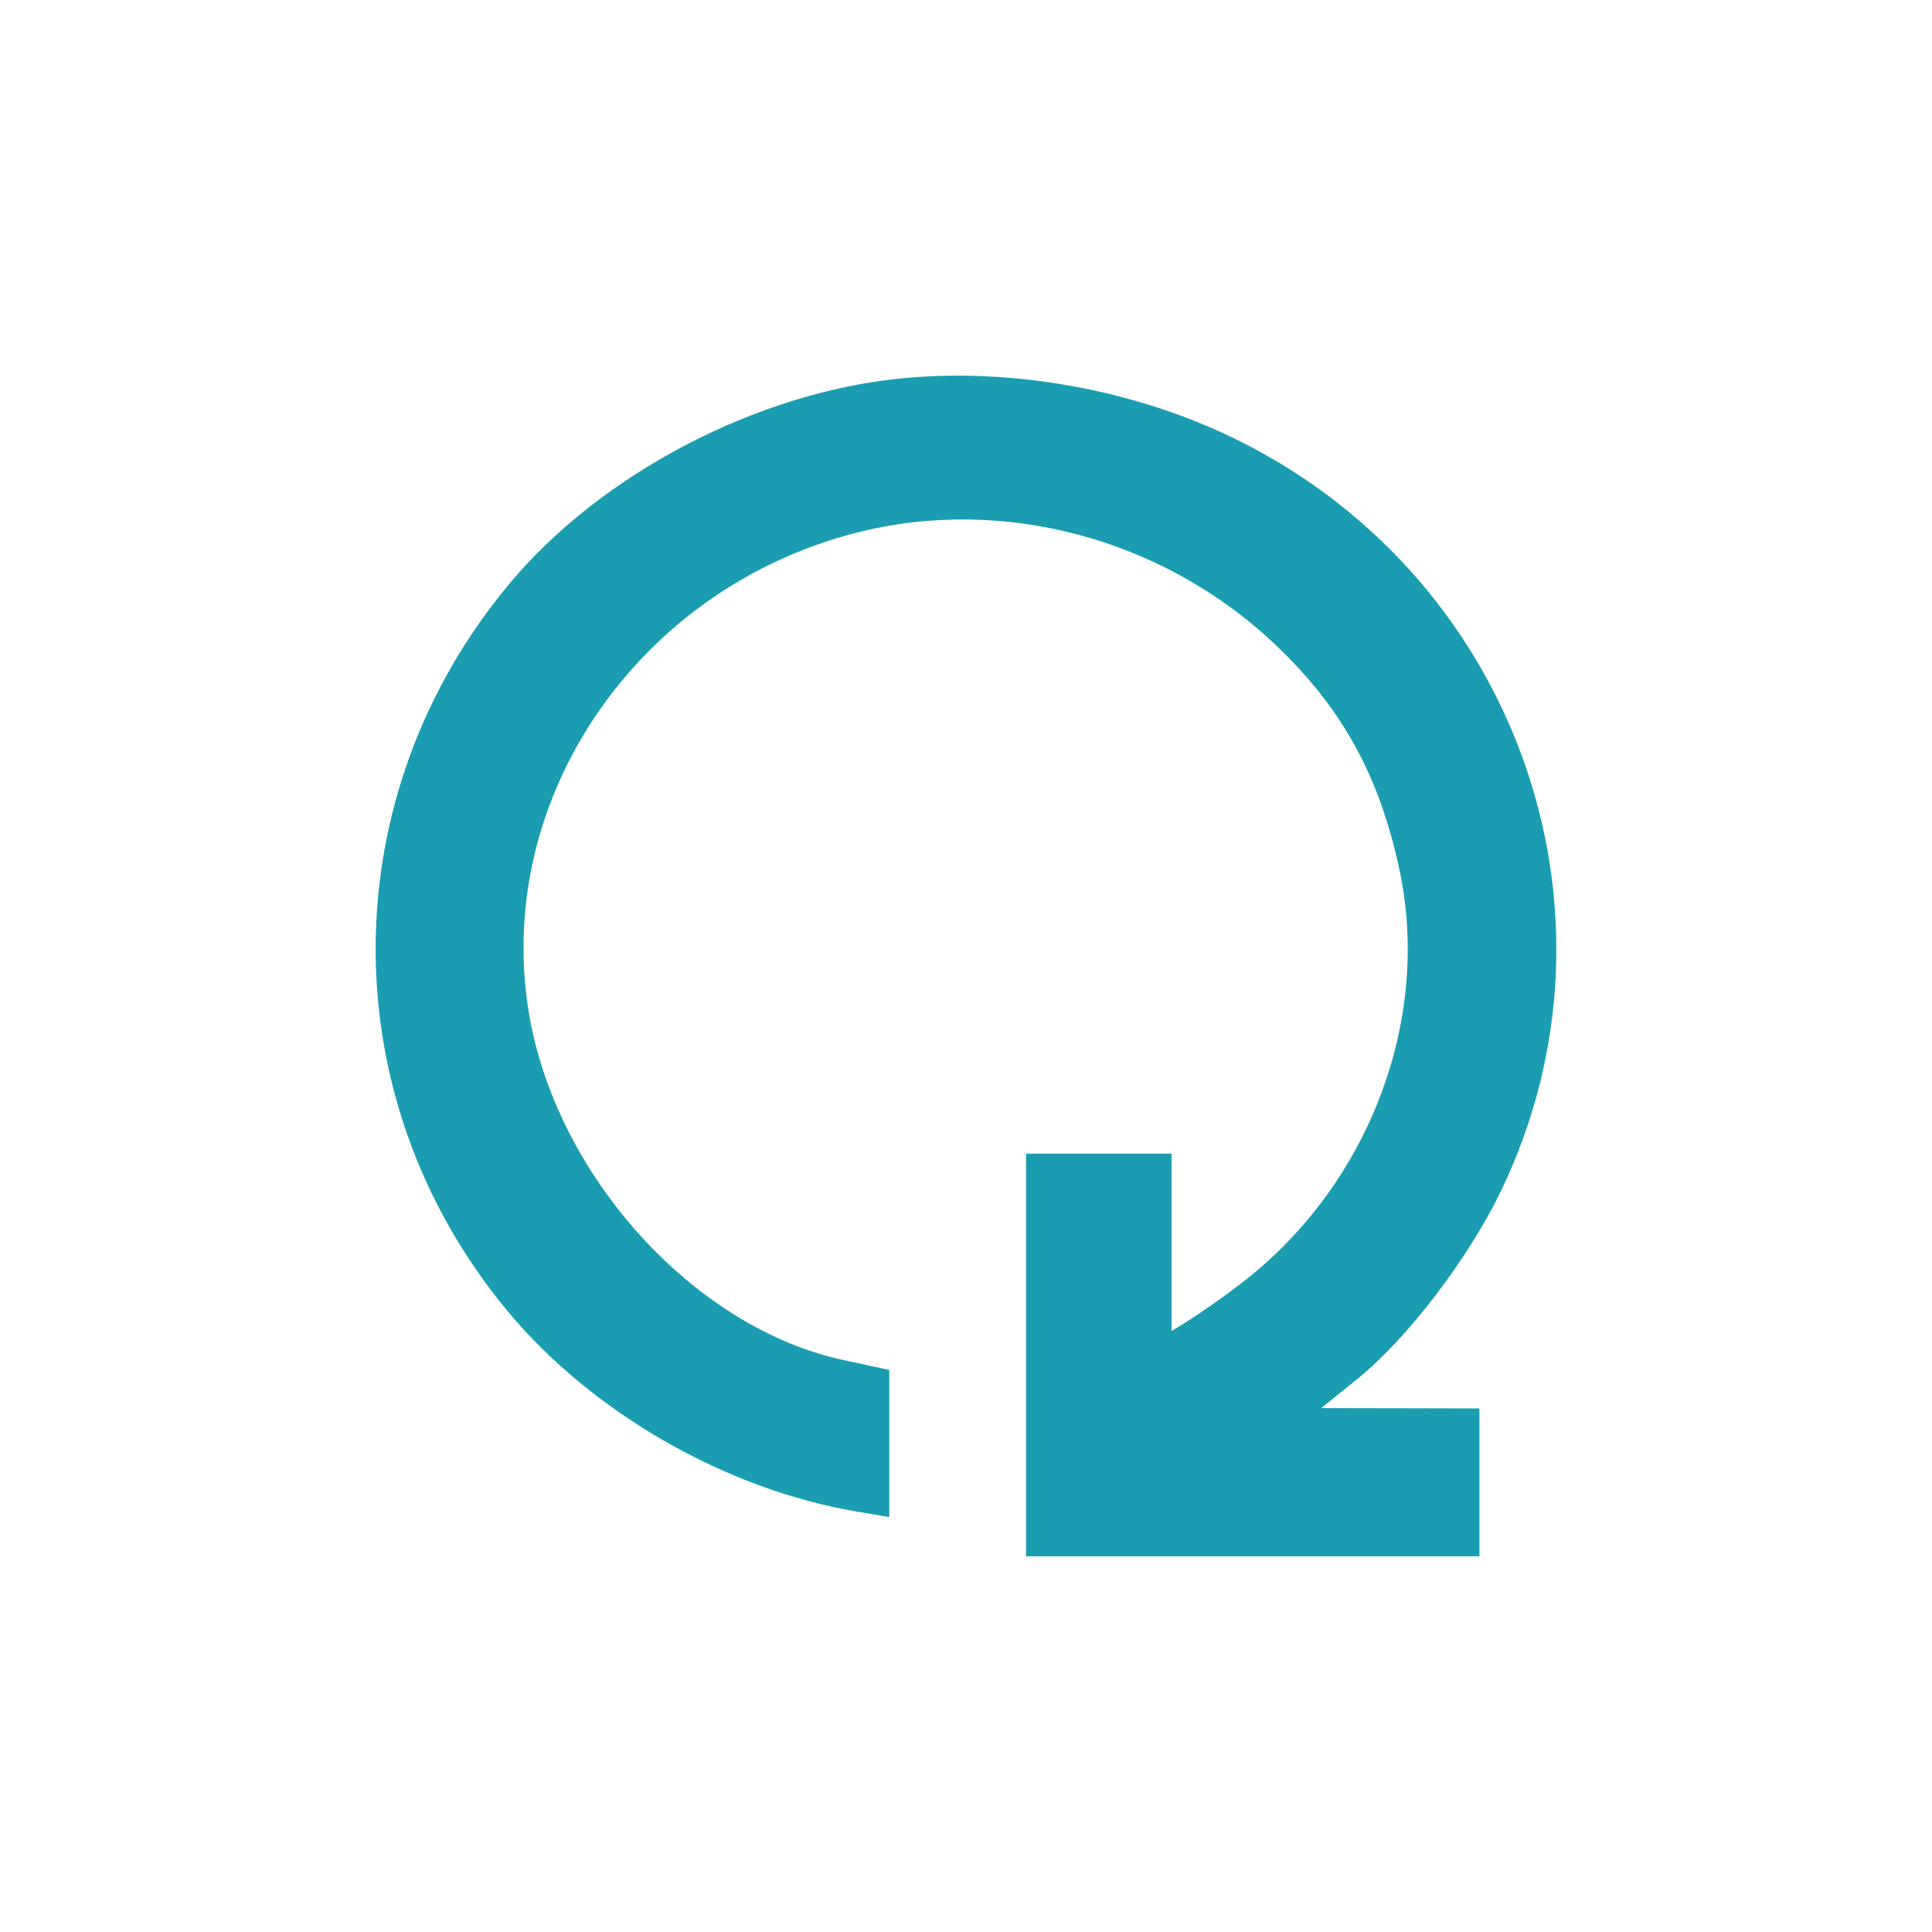 <svg xmlns="http://www.w3.org/2000/svg" width="36" height="36" fill="none"><path fill="#1A9DB0" fill-rule="evenodd" d="M16.012 7.161c-2.478.456-4.972 1.873-6.5 3.692-3.326 3.963-3.352 9.598-.062 13.568 1.576 1.9 4.066 3.331 6.522 3.746l.598.101v-2.741l-.85-.183c-2.8-.602-5.378-3.458-5.87-6.5-.643-3.97 2.03-7.875 6.103-8.917 2.723-.696 5.712.099 7.8 2.075 1.253 1.185 1.95 2.449 2.325 4.21.599 2.825-.592 5.91-2.981 7.725-.74.563-1.268.865-1.268.865v-3.306h-2.71V29h8.448v-2.756l-1.475-.003-1.474-.003.668-.538c.933-.752 2.076-2.248 2.685-3.514 2.527-5.253.24-11.563-5.102-14.078-2.107-.991-4.683-1.347-6.857-.947Z" clip-rule="evenodd"/></svg>